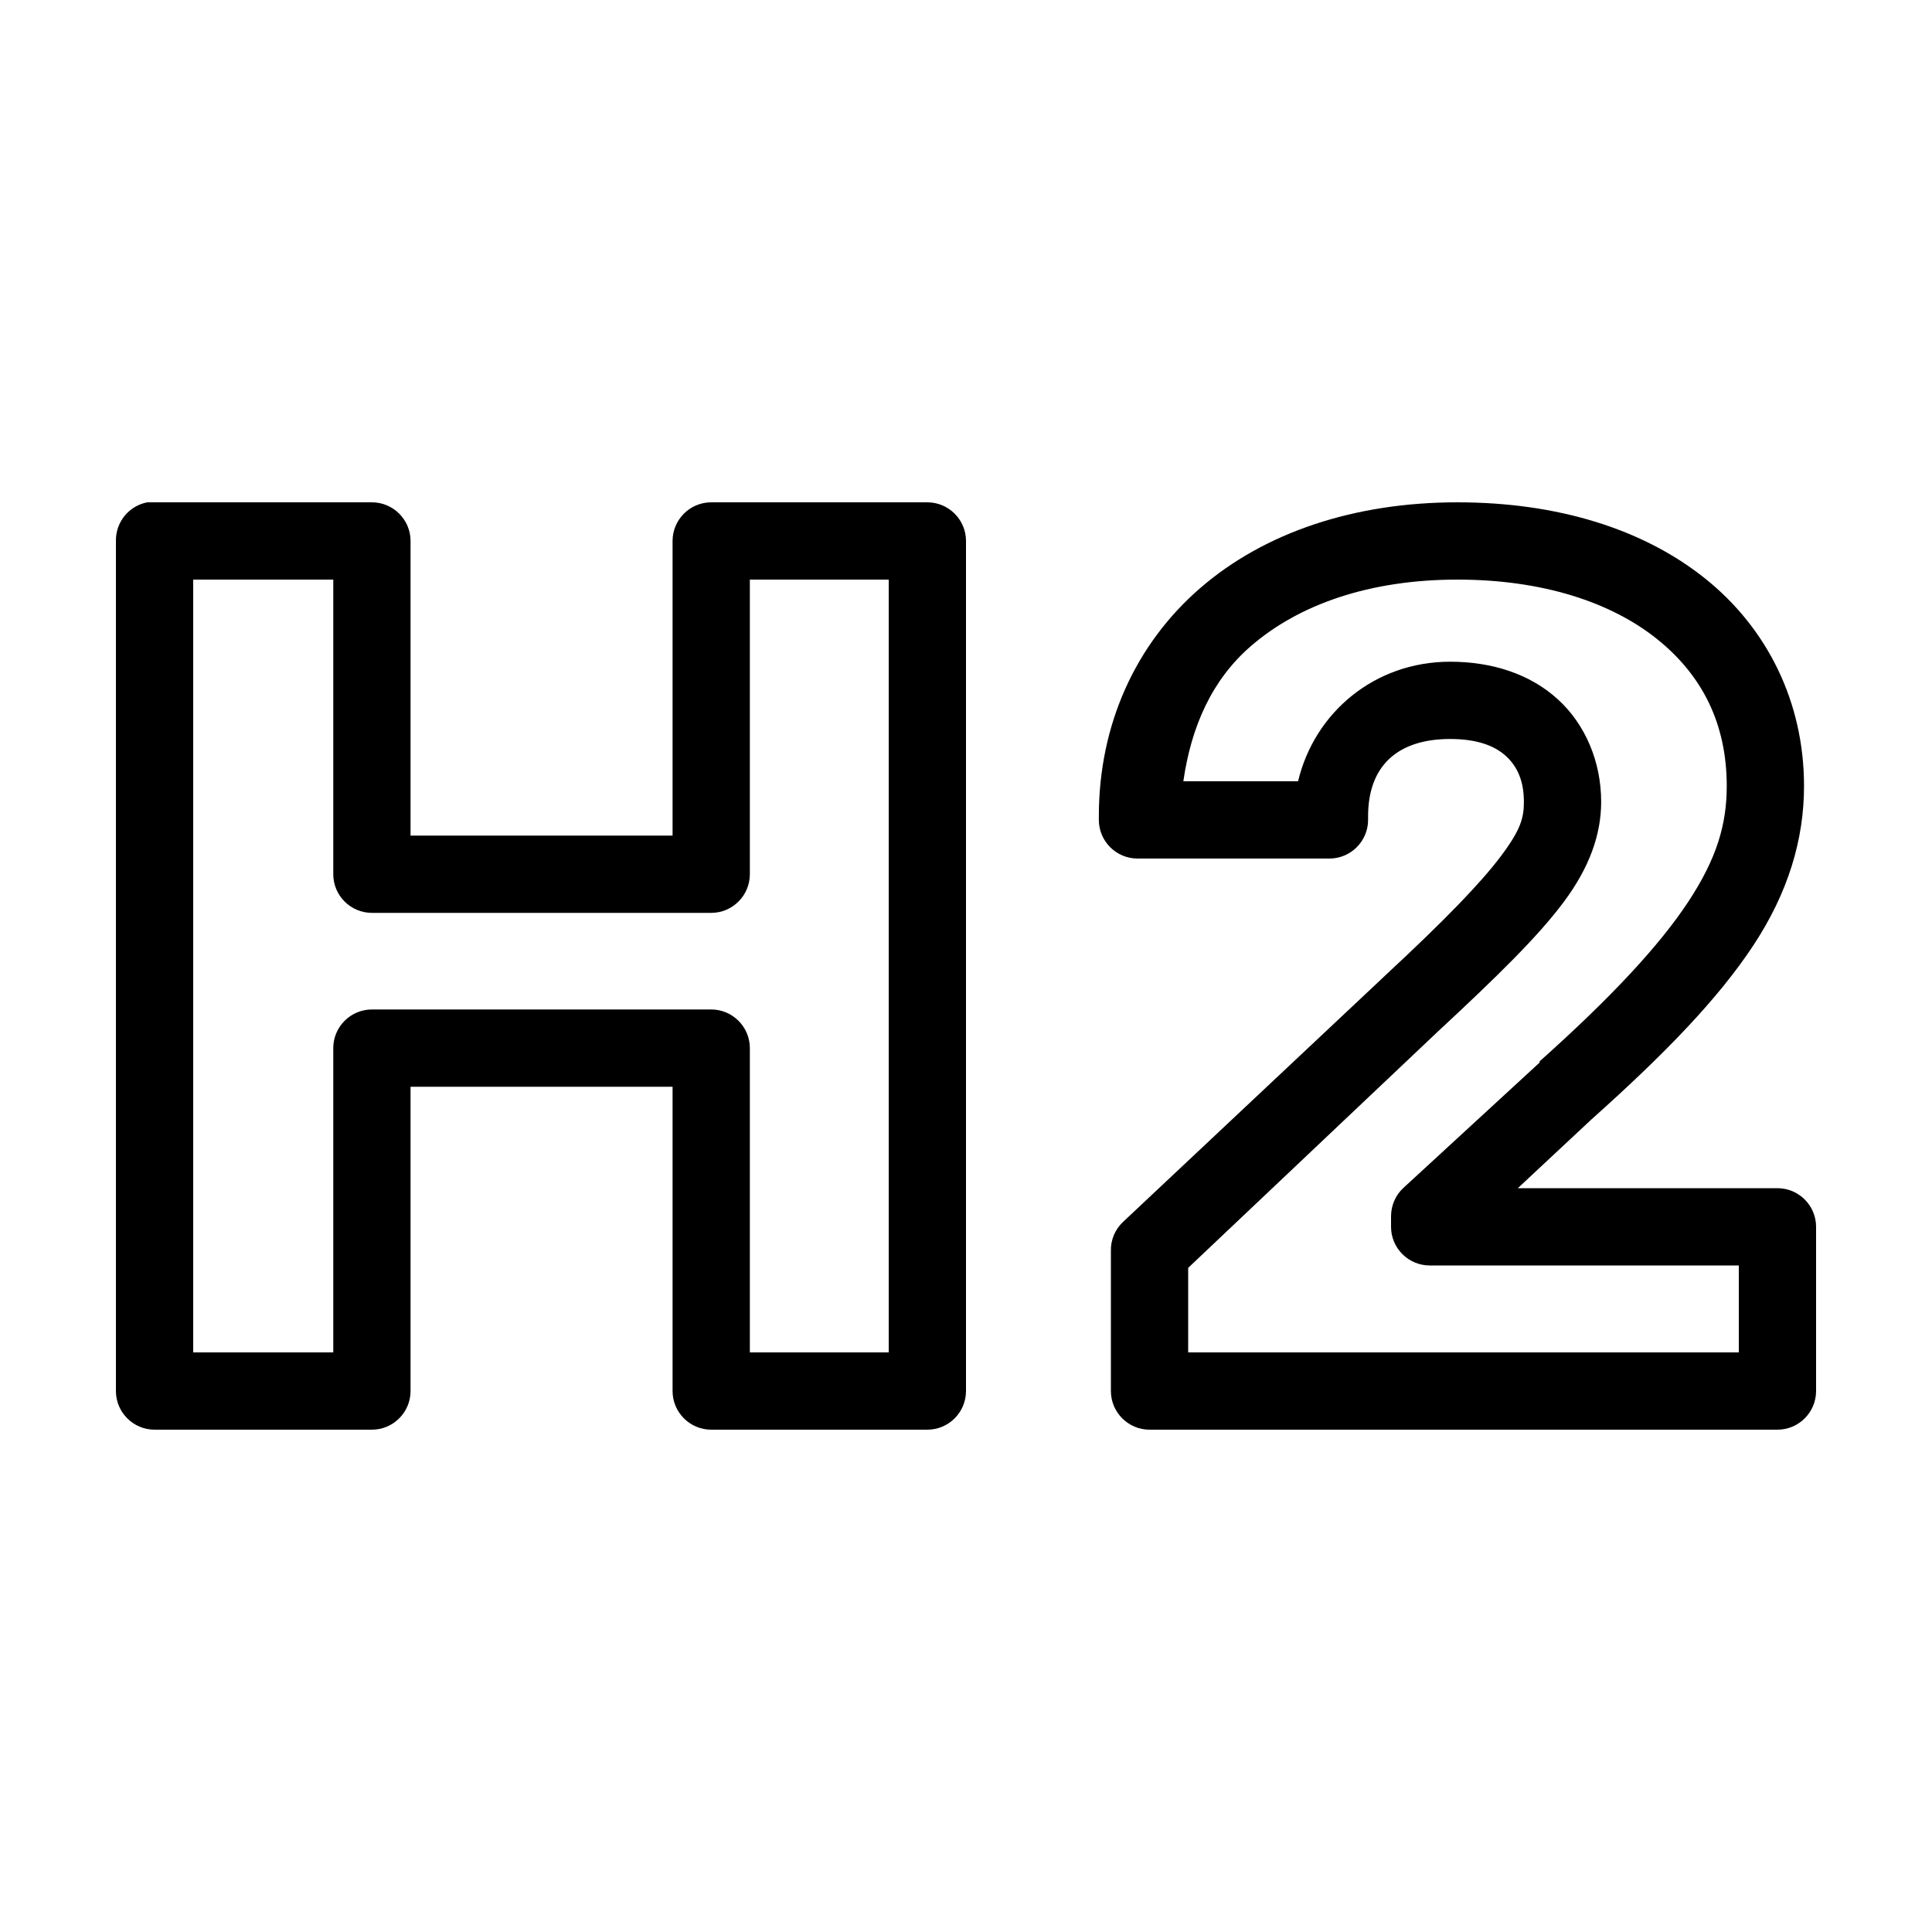 <svg fill="#000000" xmlns="http://www.w3.org/2000/svg" viewBox="0 0 50 50" width="50px" height="50px"><path d="M 3.812 13 C 3.336 13.09 2.992 13.512 3 14 L 3 36 C 3 36.551 3.449 37 4 37 L 9.625 37 C 10.176 37 10.625 36.551 10.625 36 L 10.625 28.125 L 17.406 28.125 L 17.406 36 C 17.406 36.551 17.855 37 18.406 37 L 24 37 C 24.551 37 25 36.551 25 36 L 25 14 C 25 13.449 24.551 13 24 13 L 18.406 13 C 17.855 13 17.406 13.449 17.406 14 L 17.406 21.625 L 10.625 21.625 L 10.625 14 C 10.625 13.449 10.176 13 9.625 13 L 4 13 C 3.969 13 3.938 13 3.906 13 C 3.875 13 3.844 13 3.812 13 Z M 37.719 13 C 35.047 13 32.723 13.781 31.062 15.219 C 29.402 16.656 28.438 18.734 28.438 21.125 L 28.438 21.219 C 28.438 21.77 28.887 22.219 29.438 22.219 L 34.406 22.219 C 34.957 22.219 35.406 21.77 35.406 21.219 L 35.406 21.125 C 35.406 19.84 36.148 19.125 37.531 19.125 C 38.211 19.125 38.672 19.293 38.969 19.562 C 39.266 19.832 39.438 20.207 39.438 20.75 C 39.438 21.168 39.359 21.469 38.844 22.156 C 38.328 22.844 37.398 23.809 35.844 25.25 C 35.832 25.262 35.824 25.27 35.812 25.281 L 29.062 31.625 C 28.855 31.82 28.742 32.094 28.75 32.375 L 28.75 36 C 28.75 36.551 29.199 37 29.75 37 L 46 37 C 46.551 37 47 36.551 47 36 L 47 31.75 C 47 31.199 46.551 30.75 46 30.75 L 39.281 30.75 L 41.188 28.969 C 43.113 27.25 44.473 25.836 45.375 24.469 C 46.277 23.102 46.688 21.727 46.688 20.344 C 46.688 18.168 45.738 16.258 44.125 14.969 C 42.512 13.68 40.289 13 37.719 13 Z M 5 15 L 8.625 15 L 8.625 22.625 C 8.625 23.176 9.074 23.625 9.625 23.625 L 18.406 23.625 C 18.957 23.625 19.406 23.176 19.406 22.625 L 19.406 15 L 23 15 L 23 35 L 19.406 35 L 19.406 27.125 C 19.406 26.574 18.957 26.125 18.406 26.125 L 9.625 26.125 C 9.074 26.125 8.625 26.574 8.625 27.125 L 8.625 35 L 5 35 Z M 37.719 15 C 39.93 15 41.695 15.59 42.875 16.531 C 44.055 17.473 44.688 18.73 44.688 20.344 C 44.688 21.336 44.43 22.219 43.688 23.344 C 42.945 24.469 41.707 25.805 39.844 27.469 C 39.844 27.48 39.844 27.488 39.844 27.5 L 36.312 30.75 C 36.113 30.938 36.004 31.195 36 31.469 L 36 31.75 C 36 32.301 36.449 32.75 37 32.75 L 45 32.75 L 45 35 L 30.75 35 L 30.75 32.812 L 37.188 26.719 C 38.77 25.25 39.801 24.238 40.469 23.344 C 41.137 22.449 41.438 21.594 41.438 20.75 C 41.438 19.719 41.031 18.746 40.312 18.094 C 39.594 17.441 38.613 17.125 37.531 17.125 C 35.574 17.125 34.02 18.438 33.594 20.219 L 30.625 20.219 C 30.828 18.805 31.363 17.594 32.375 16.719 C 33.613 15.648 35.434 15 37.719 15 Z"/></svg>